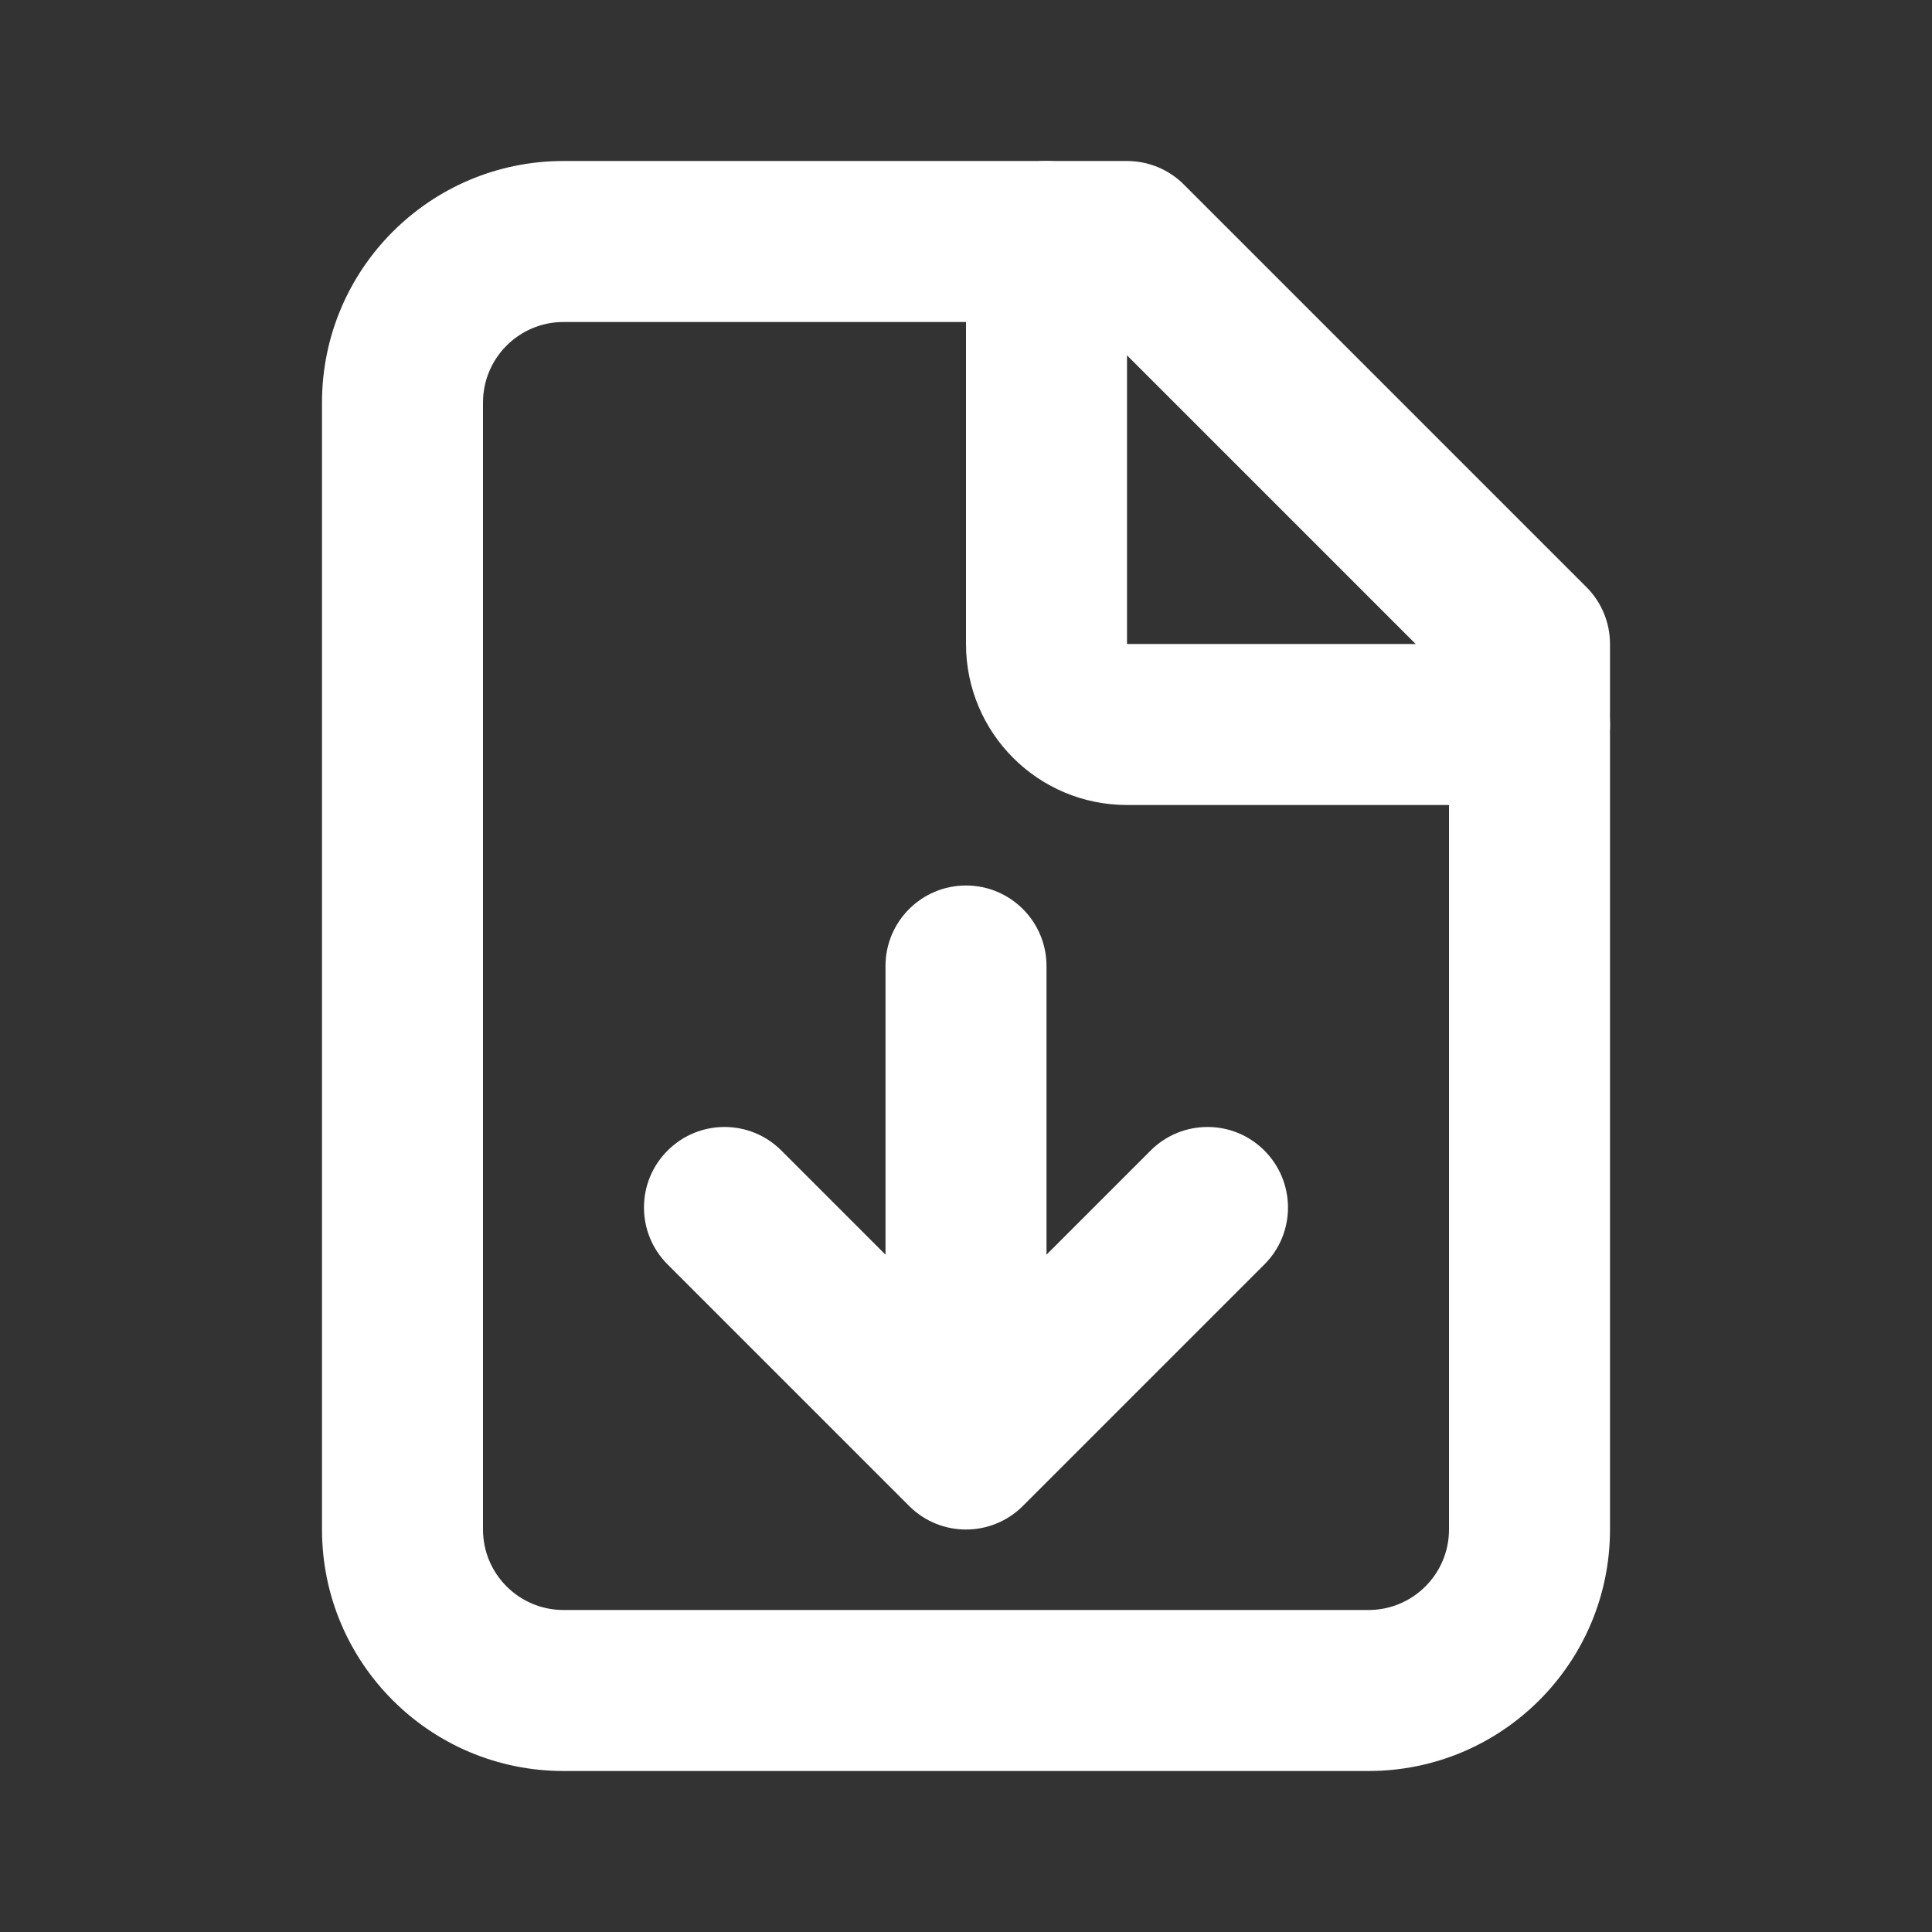<!-- icon666.com - MILLIONS vector ICONS FREE --><svg fill="none" viewBox="0 0 24 24" xmlns="http://www.w3.org/2000/svg"><rect x="0" y="0" width="24" height="24" fill="#333333" stroke="none"/><g clip-rule="evenodd" fill="rgb(0,0,0)" fill-rule="evenodd"><path d="m7 4c-.552 0-1 .448-1 1v14c0 .552.448 1 1 1h10c.552 0 1-.448 1-1v-10.586l-4.414-4.414zm-3 1c0-1.657 1.343-3 3-3h7c.265 0 .52.105.707.293l5 5c.188.188.293.442.293.707v11c0 1.657-1.343 3-3 3h-10c-1.657 0-3-1.343-3-3z" fill="rgb(0,0,0)" style="fill: rgb(255, 255, 255);"></path><path d="m13 2c.552 0 1 .448 1 1v5h5c.552 0 1 .448 1 1 0 .552-.448 1-1 1h-5c-1.105 0-2-.895-2-2v-5c0-.552.448-1 1-1z" fill="rgb(0,0,0)" style="fill: rgb(255, 255, 255);"></path><path d="m12.707 18.707c-.391.391-1.024.391-1.414 0l-3-3c-.391-.391-.391-1.024 0-1.414.391-.391 1.024-.391 1.414 0l1.293 1.293v-3.586c0-.552.448-1 1-1s1 .448 1 1v3.586l1.293-1.293c.391-.391 1.024-.391 1.414 0s.391 1.024 0 1.414z" fill="rgb(0,0,0)" style="fill: rgb(255, 255, 255);"></path></g></svg>